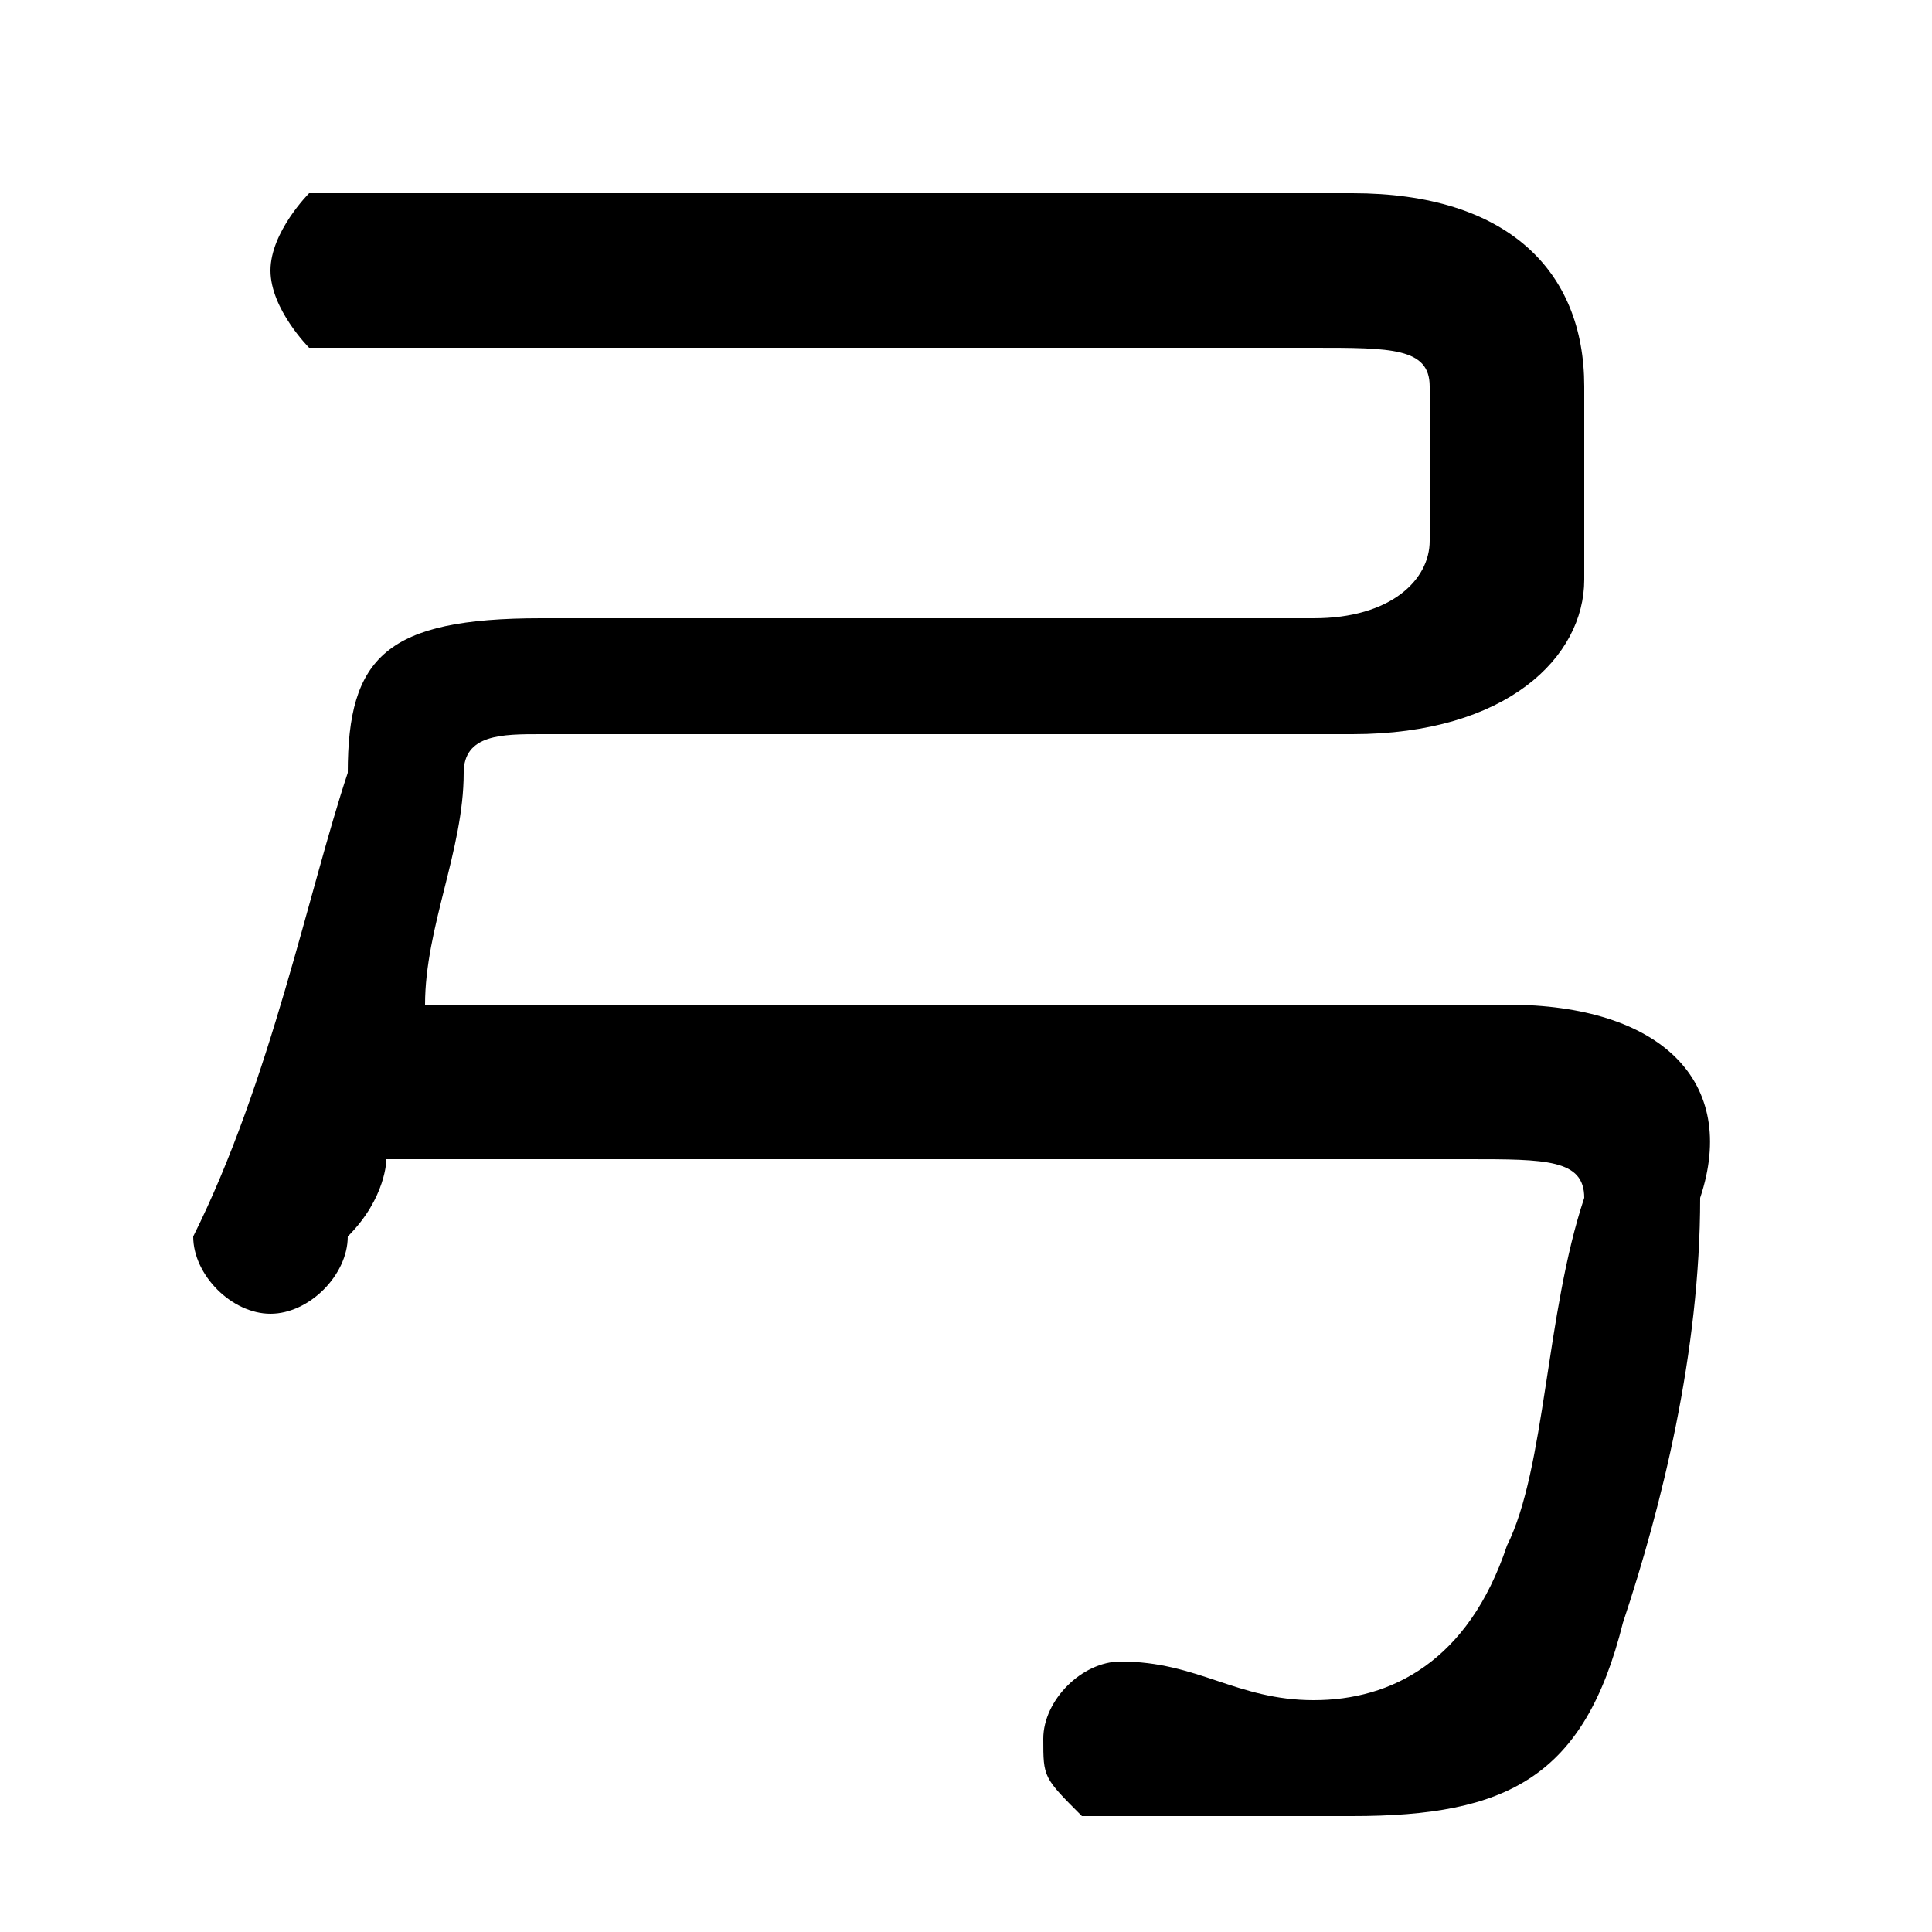 <svg xmlns="http://www.w3.org/2000/svg" viewBox="0 -44.0 50.0 50.0">
    <rect x="0" y="-44.0" width="50.0" height="50.0" fill="#808080" stroke="none"/>
    <g transform="scale(1, -1)">
        <!-- ボディの枠 -->
        <rect x="0" y="-6.0" width="50.0" height="50.0"
            stroke="white" fill="white"/>
        <!-- グリフ座標系の原点 -->
        <circle cx="0" cy="0" r="5" fill="white"/>
        <!-- グリフのアウトライン -->
        <g style="fill:black;stroke:#000000;stroke-width:0;stroke-linecap:round;stroke-linejoin:round;">
        <path d="M 11.0 18.0 C 11.0 20.0 12.0 22.0 12.0 24.0 C 12.0 25.0 13.0 25.0 14.0 25.0 L 35.0 25.0 C 39.0 25.0 41.0 27.0 41.0 29.0 L 41.0 34.0 C 41.0 37.0 39.0 39.0 35.0 39.0 L 8.0 39.0 C 8.0 39.0 7.0 38.0 7.0 37.0 C 7.0 36.0 8.0 35.0 8.0 35.0 L 34.0 35.0 C 36.0 35.0 37.0 35.0 37.0 34.0 L 37.0 30.0 C 37.0 29.0 36.0 28.0 34.0 28.0 L 14.0 28.0 C 10.0 28.0 9.0 27.0 9.0 24.0 C 8.0 21.0 7.0 16.0 5.0 12.0 C 5.0 12.0 5.0 12.0 5.0 12.0 C 5.0 11.0 6.0 10.0 7.0 10.0 C 8.0 10.0 9.0 11.0 9.0 12.0 C 10.0 13.0 10.0 14.0 10.0 14.0 L 38.0 14.0 C 40.0 14.0 41.0 14.0 41.0 13.0 C 40.0 10.0 40.0 6.0 39.0 4.0 C 38.0 1.0 36.0 0.0 34.0 0.0 C 32.0 0.0 31.0 1.0 29.0 1.0 C 29.0 1.0 29.0 1.0 29.0 1.0 C 28.0 1.0 27.0 0.0 27.0 -1.0 C 27.0 -2.0 27.0 -2.0 28.0 -3.0 C 30.0 -3.0 32.0 -3.0 35.0 -3.0 C 39.0 -3.0 41.0 -2.0 42.0 2.0 C 43.0 5.0 44.0 9.0 44.0 13.0 C 45.0 16.0 43.0 18.0 39.0 18.0 Z"/>
    </g>
    </g>
</svg>
